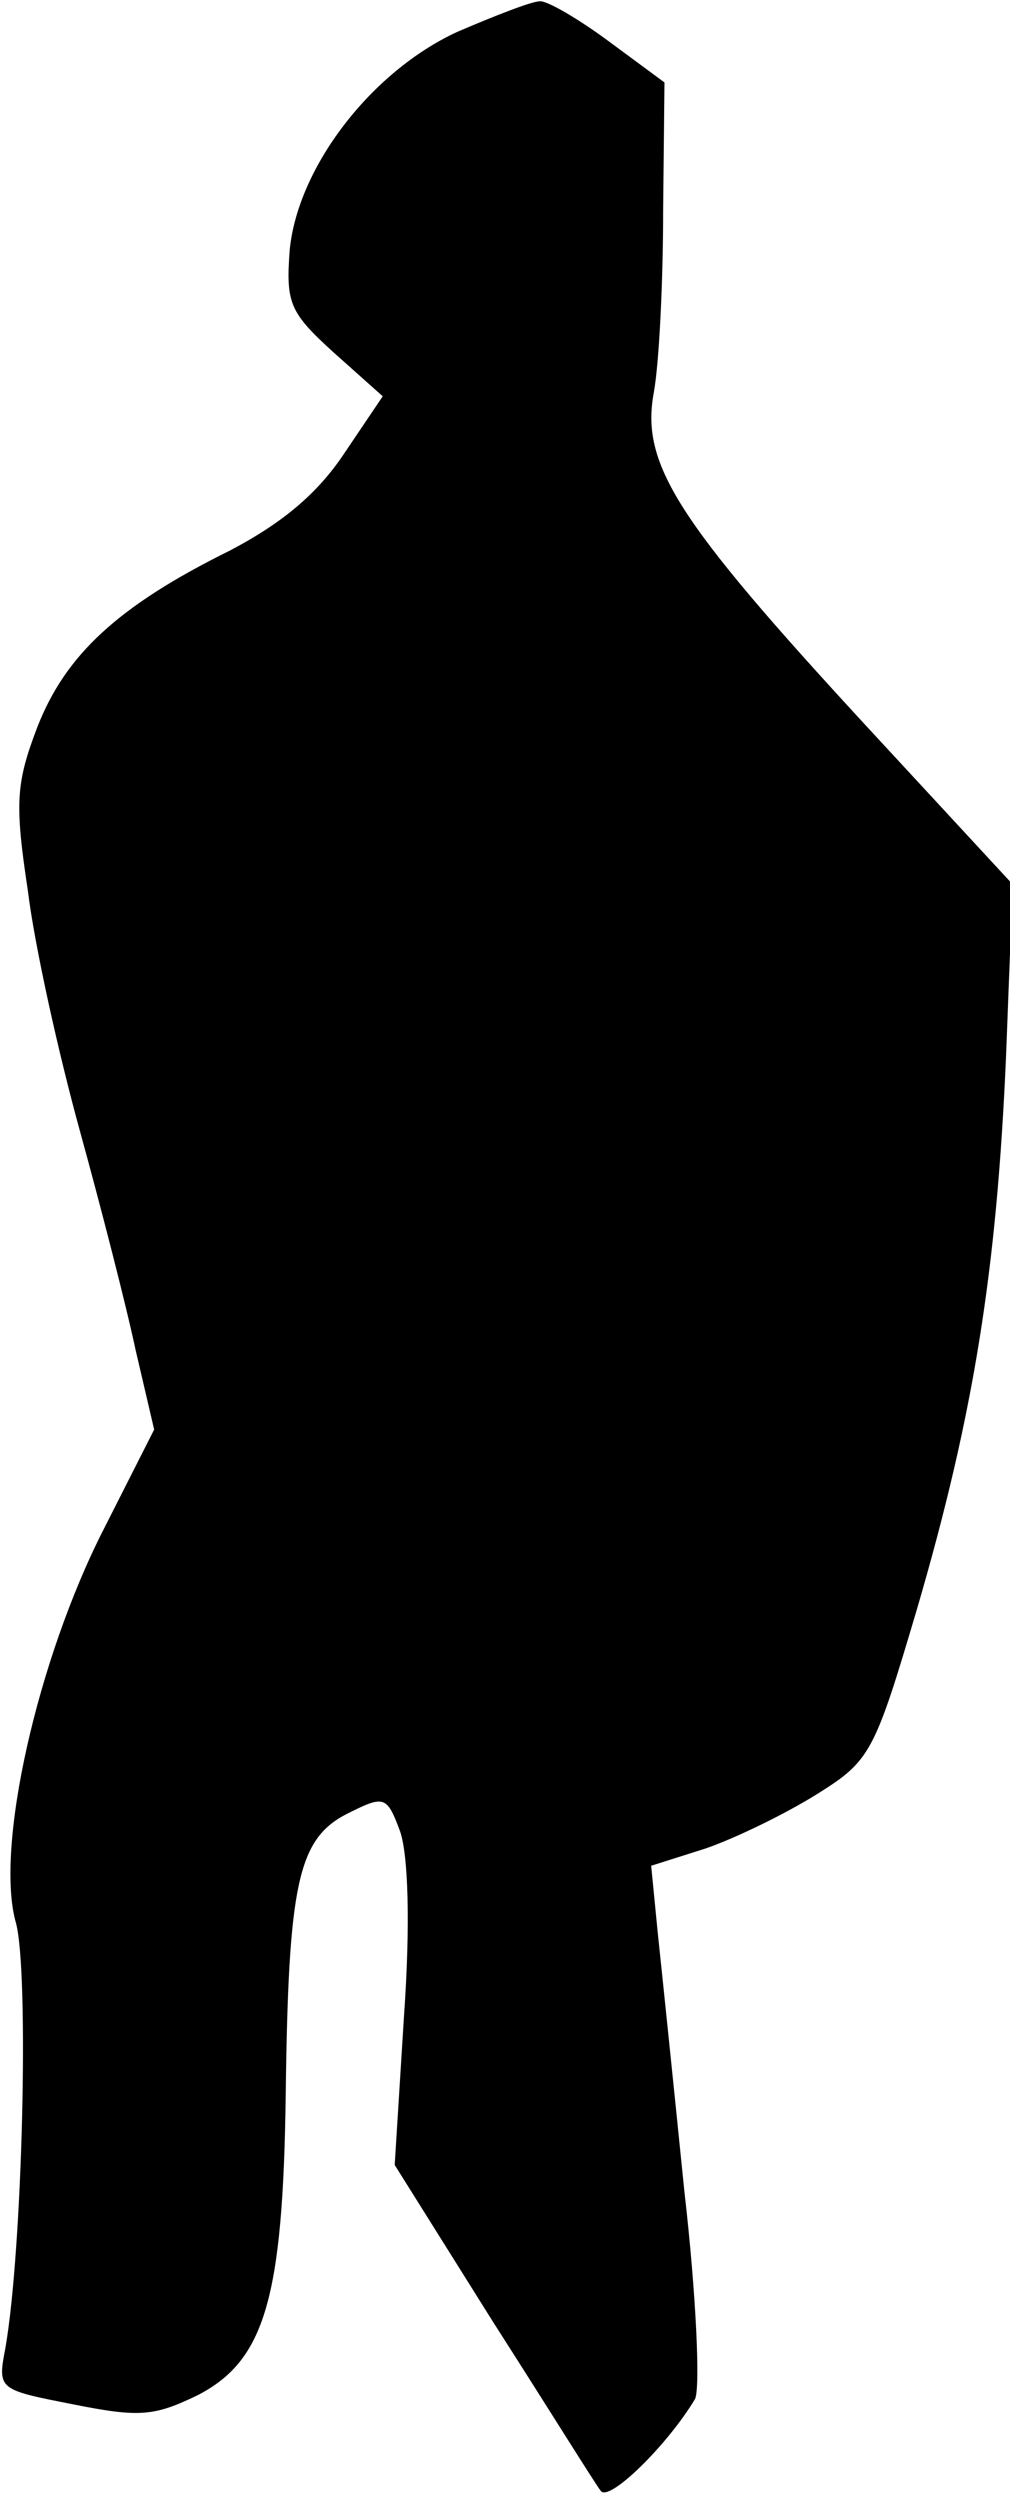 <?xml version="1.0" standalone="no"?>
<!DOCTYPE svg PUBLIC "-//W3C//DTD SVG 20010904//EN"
 "http://www.w3.org/TR/2001/REC-SVG-20010904/DTD/svg10.dtd">
<svg version="1.0" xmlns="http://www.w3.org/2000/svg"
 width="76pt" height="188pt" viewBox="0 0 76 188"
 preserveAspectRatio="xMidYMid meet">
<g transform="translate(0,188) scale(0.1,-0.1)"
fill="#000000" stroke="none">
<path fill="#000000" stroke="none" d="M344 1856 c-65 -30 -120 -102 -126
-164 -3 -40 0 -47 33 -77 l37 -33 -29 -43 c-20 -30 -46 -52 -86 -73 -85 -42
-124 -79 -145 -133 -16 -42 -17 -57 -7 -123 5 -41 23 -122 39 -180 16 -58 35
-132 42 -165 l14 -60 -38 -75 c-50 -98 -82 -240 -66 -296 10 -37 5 -246 -8
-320 -6 -31 -5 -31 51 -42 50 -10 61 -9 94 7 50 26 64 72 66 226 2 158 9 192
46 211 28 14 30 14 40 -13 6 -17 8 -68 3 -139 l-7 -112 74 -118 c41 -64 77
-122 81 -127 6 -9 50 34 71 69 4 8 1 78 -8 156 -8 79 -17 166 -20 194 l-5 51
41 13 c23 8 60 26 84 41 40 25 43 31 75 139 43 147 60 255 67 415 l5 130 -111
120 c-142 154 -169 196 -159 250 4 22 7 83 7 137 l1 96 -42 31 c-23 17 -47 31
-52 30 -6 0 -34 -11 -62 -23z"/>
</g>
</svg>
